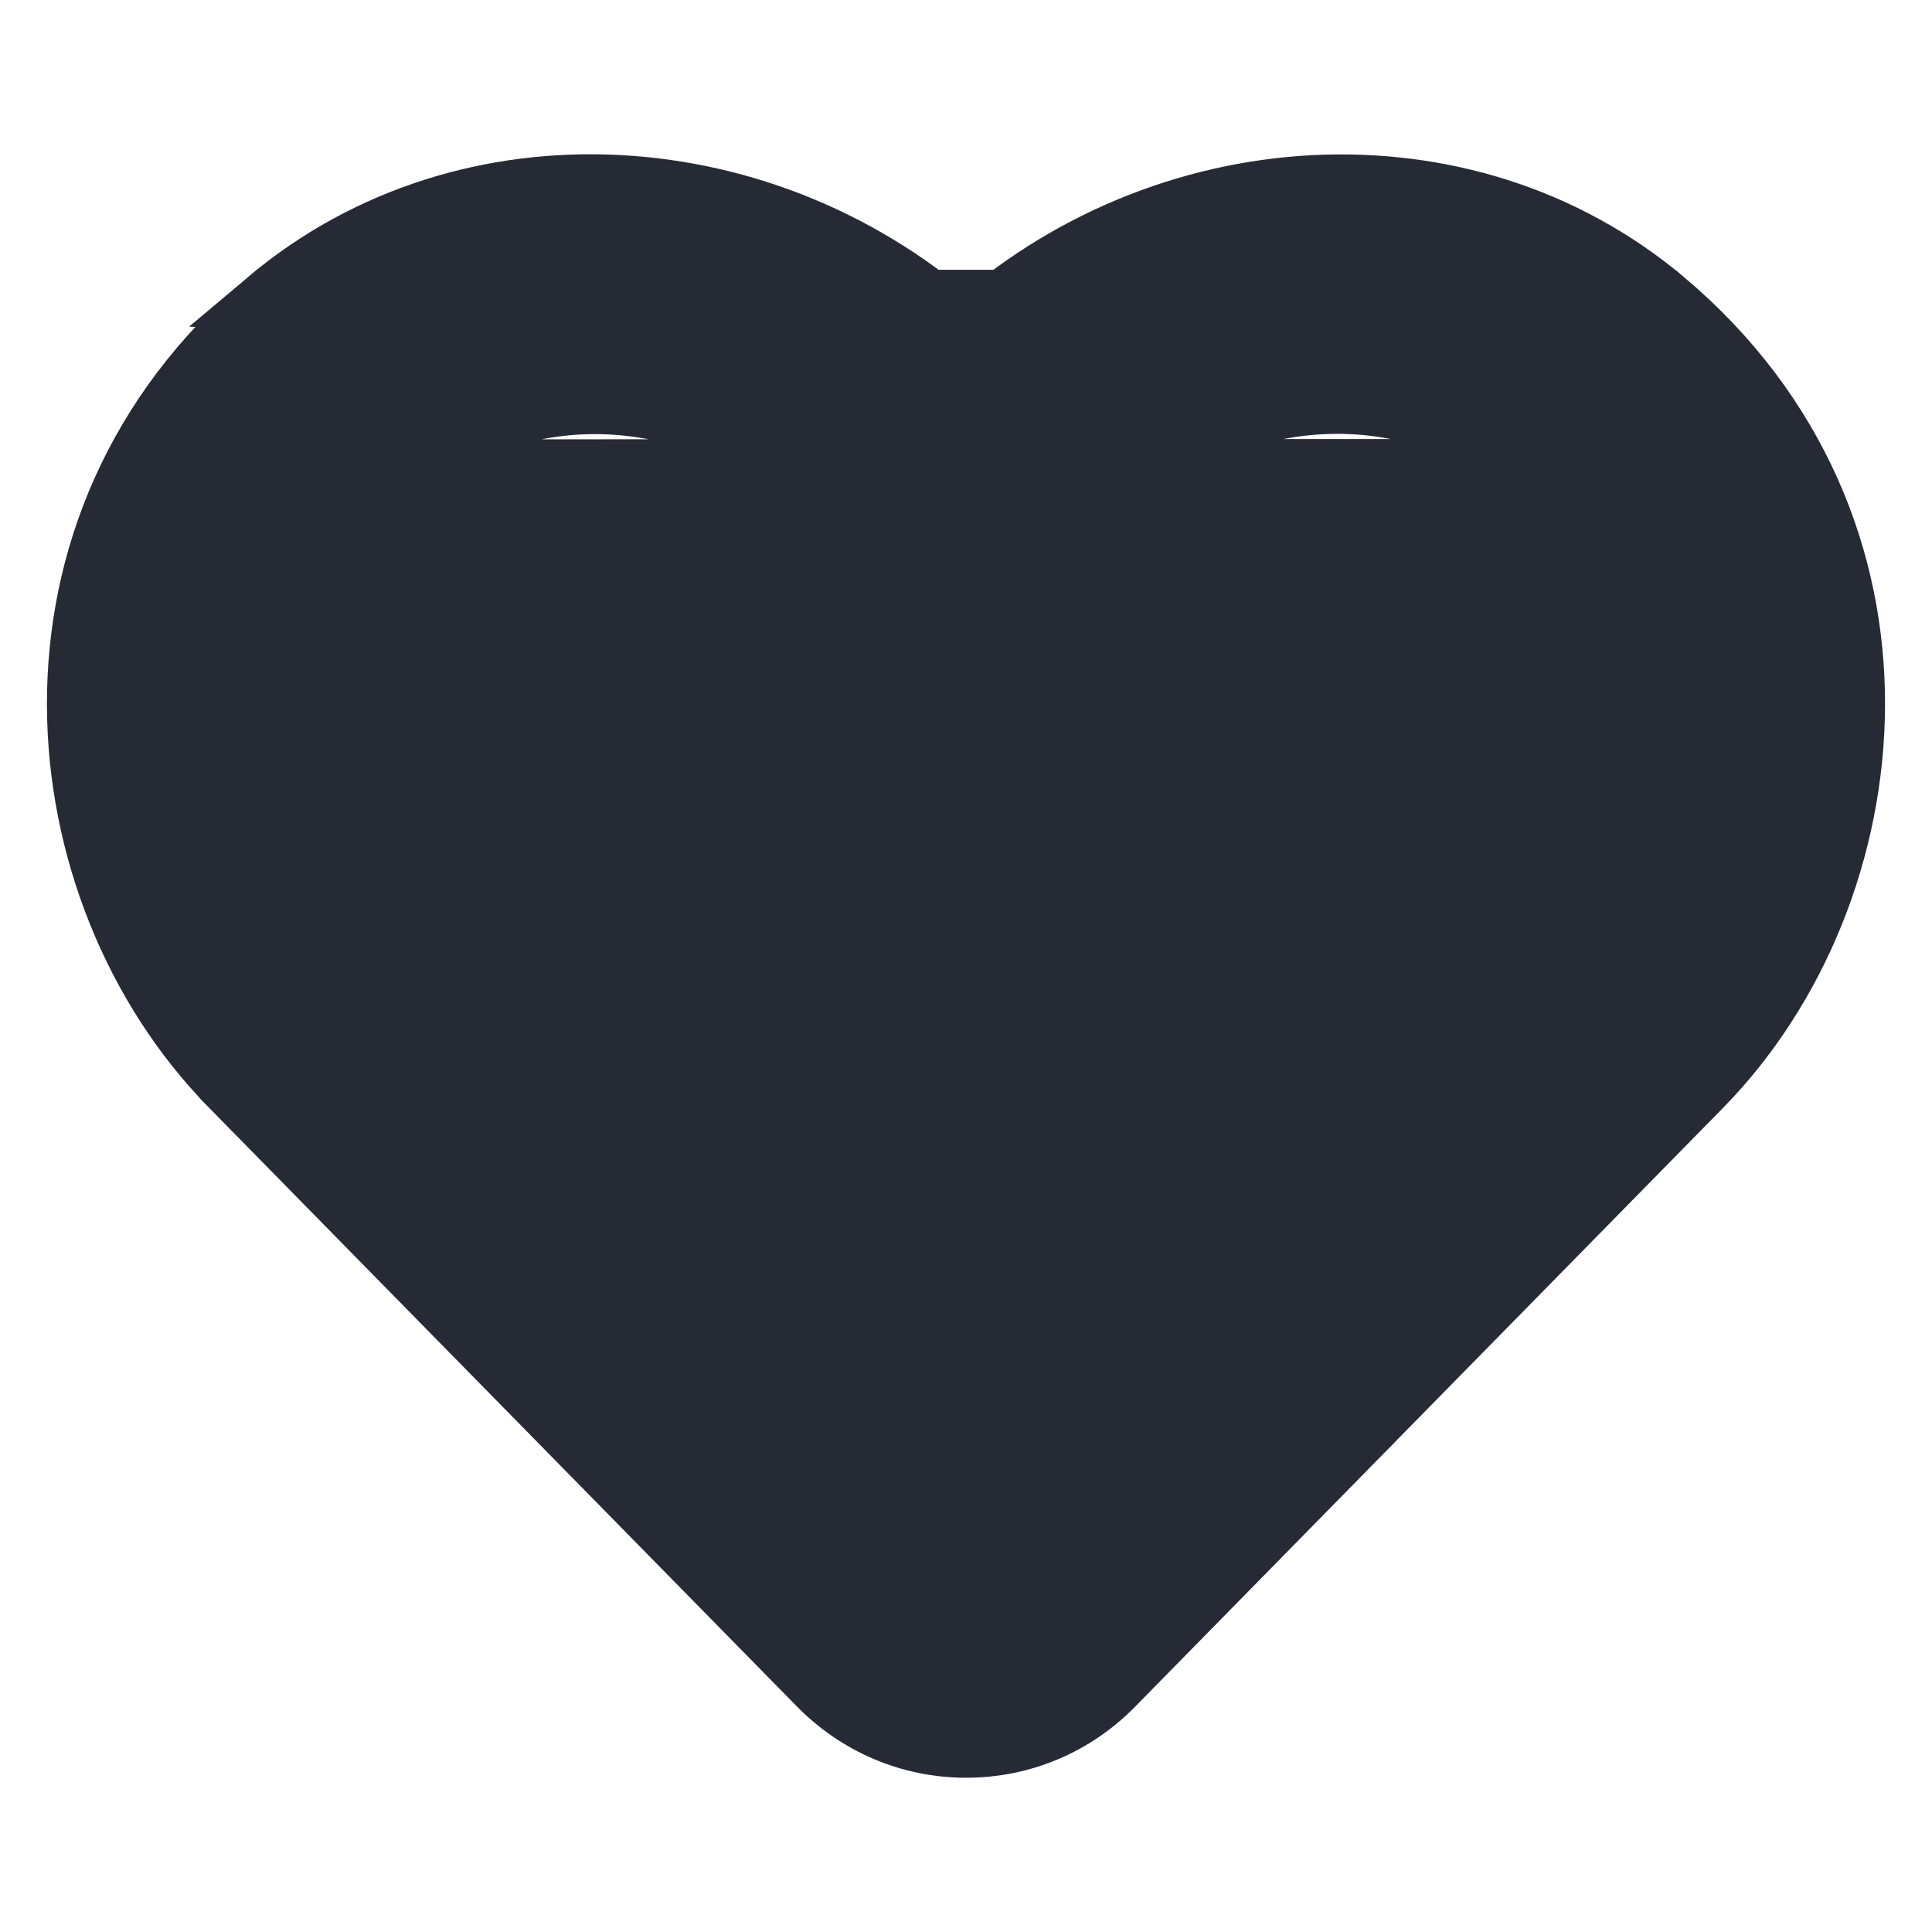 <svg width="32" height="32" viewBox="0 0 32 32" fill="none" xmlns="http://www.w3.org/2000/svg">
<path d="M27.566 4.968L27.566 4.968C32.009 8.708 31.331 14.782 28.19 17.992L28.19 17.992L18.445 27.917C17.796 28.579 16.928 28.945 16 28.945C15.074 28.945 14.202 28.573 13.554 27.912C13.554 27.912 13.554 27.912 13.554 27.912L3.809 17.987L3.809 17.986C0.662 14.776 -0.003 8.702 4.433 4.968L27.566 4.968ZM27.566 4.968C24.258 2.188 19.255 2.511 16 5.489M27.566 4.968L16 5.489M25.205 7.771C23.276 6.147 20.237 6.356 18.301 8.328L16.357 10.311L16 10.675L15.643 10.311L13.698 8.328C11.773 6.367 8.734 6.147 6.794 7.777L25.205 7.771ZM25.205 7.771C27.786 9.948 27.417 13.538 25.576 15.414C25.576 15.414 25.576 15.414 25.576 15.415L16 25.168M25.205 7.771L16 25.168M16 5.489C12.745 2.511 7.741 2.182 4.433 4.968L16 5.489ZM16 25.168L6.423 15.414C4.566 13.522 4.207 9.954 6.793 7.777L16 25.168ZM15.828 25.343C15.828 25.343 15.829 25.342 15.831 25.34C15.829 25.342 15.828 25.343 15.828 25.343ZM16.171 25.343C16.171 25.343 16.17 25.342 16.168 25.34C16.17 25.342 16.171 25.343 16.171 25.343Z" fill="#252A34" stroke="#252A34"/>
</svg>
